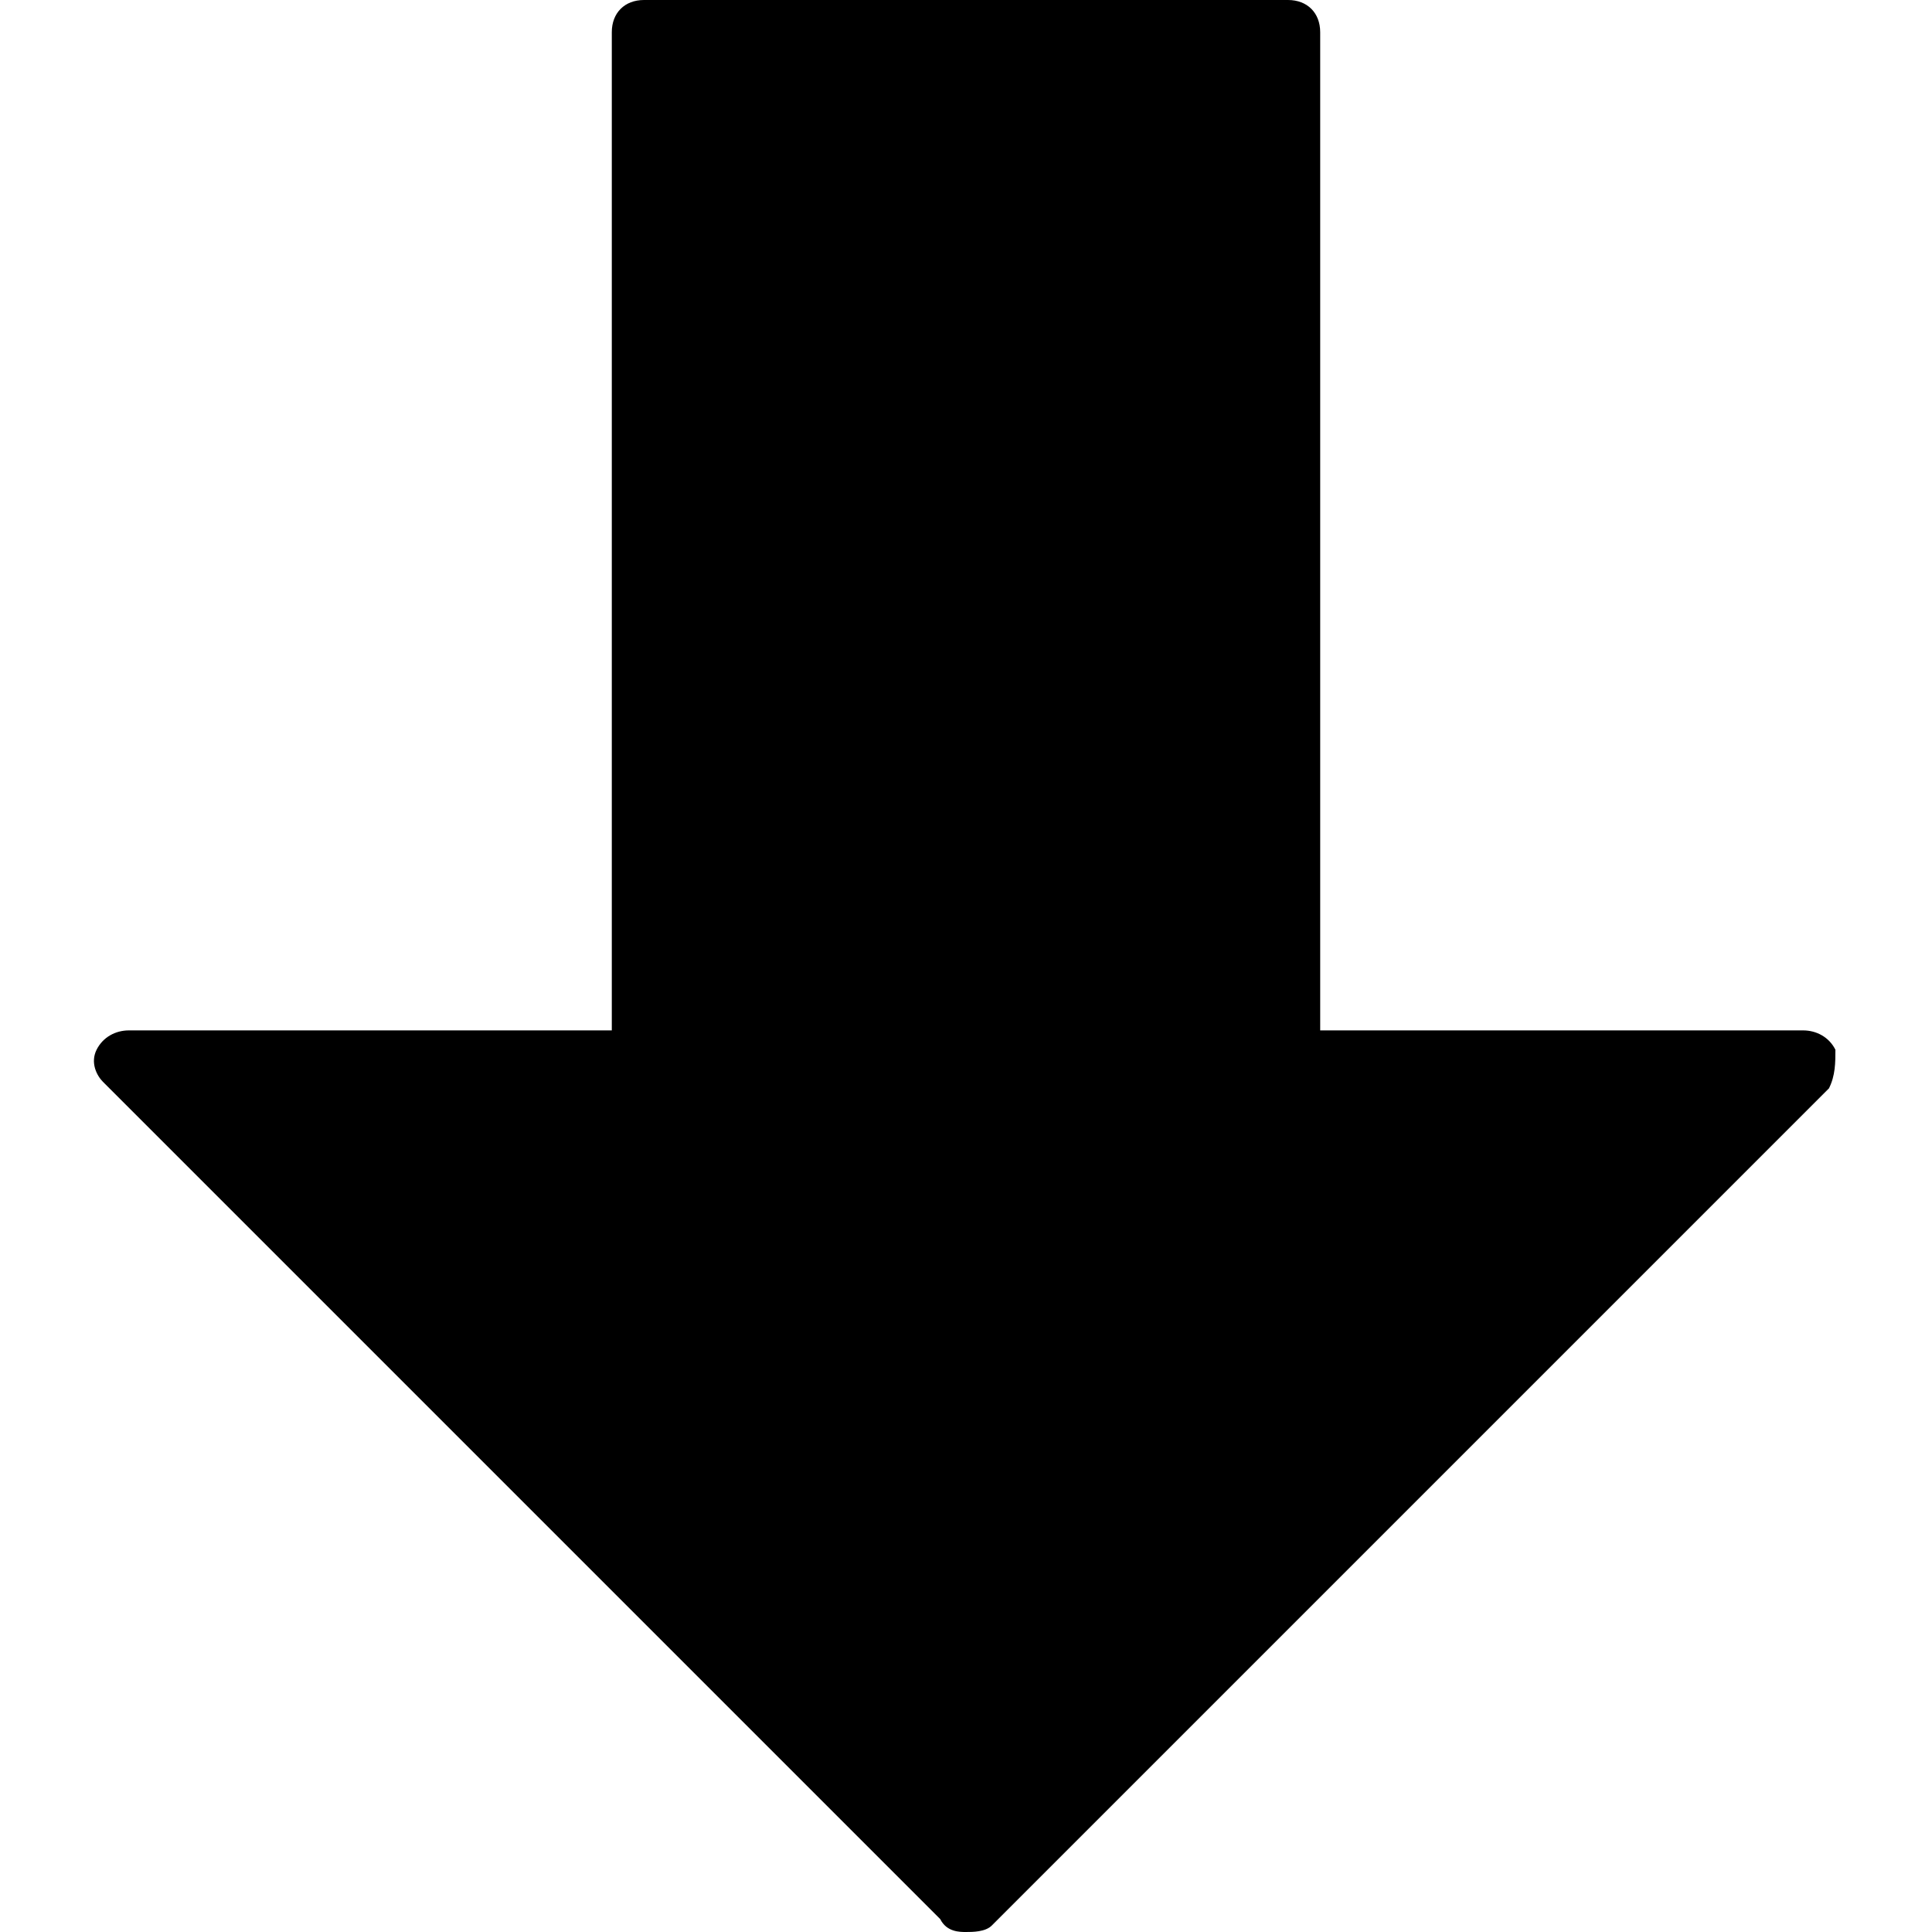 <?xml version="1.0" encoding="utf-8"?>
<!-- Generator: Adobe Illustrator 19.0.0, SVG Export Plug-In . SVG Version: 6.00 Build 0)  -->
<svg version="1.1" id="Layer_1" xmlns="http://www.w3.org/2000/svg" xmlns:xlink="http://www.w3.org/1999/xlink" x="0px" y="0px"
	 viewBox="0 0 30 30" style="enable-background:new 0 0 30 30;" xml:space="preserve">
<path d="M28.5,16.3C28.4,16.1,28.2,16,28,16h-7.5V0.5C20.5,0.2,20.3,0,20,0H10C9.7,0,9.5,0.2,9.5,0.5V16H2c-0.2,0-0.4,0.1-0.5,0.3
	c-0.1,0.2,0,0.4,0.1,0.5l13,13C14.7,30,14.9,30,15,30s0.3,0,0.4-0.1l13-13C28.5,16.7,28.5,16.5,28.5,16.3z"/>
</svg>
